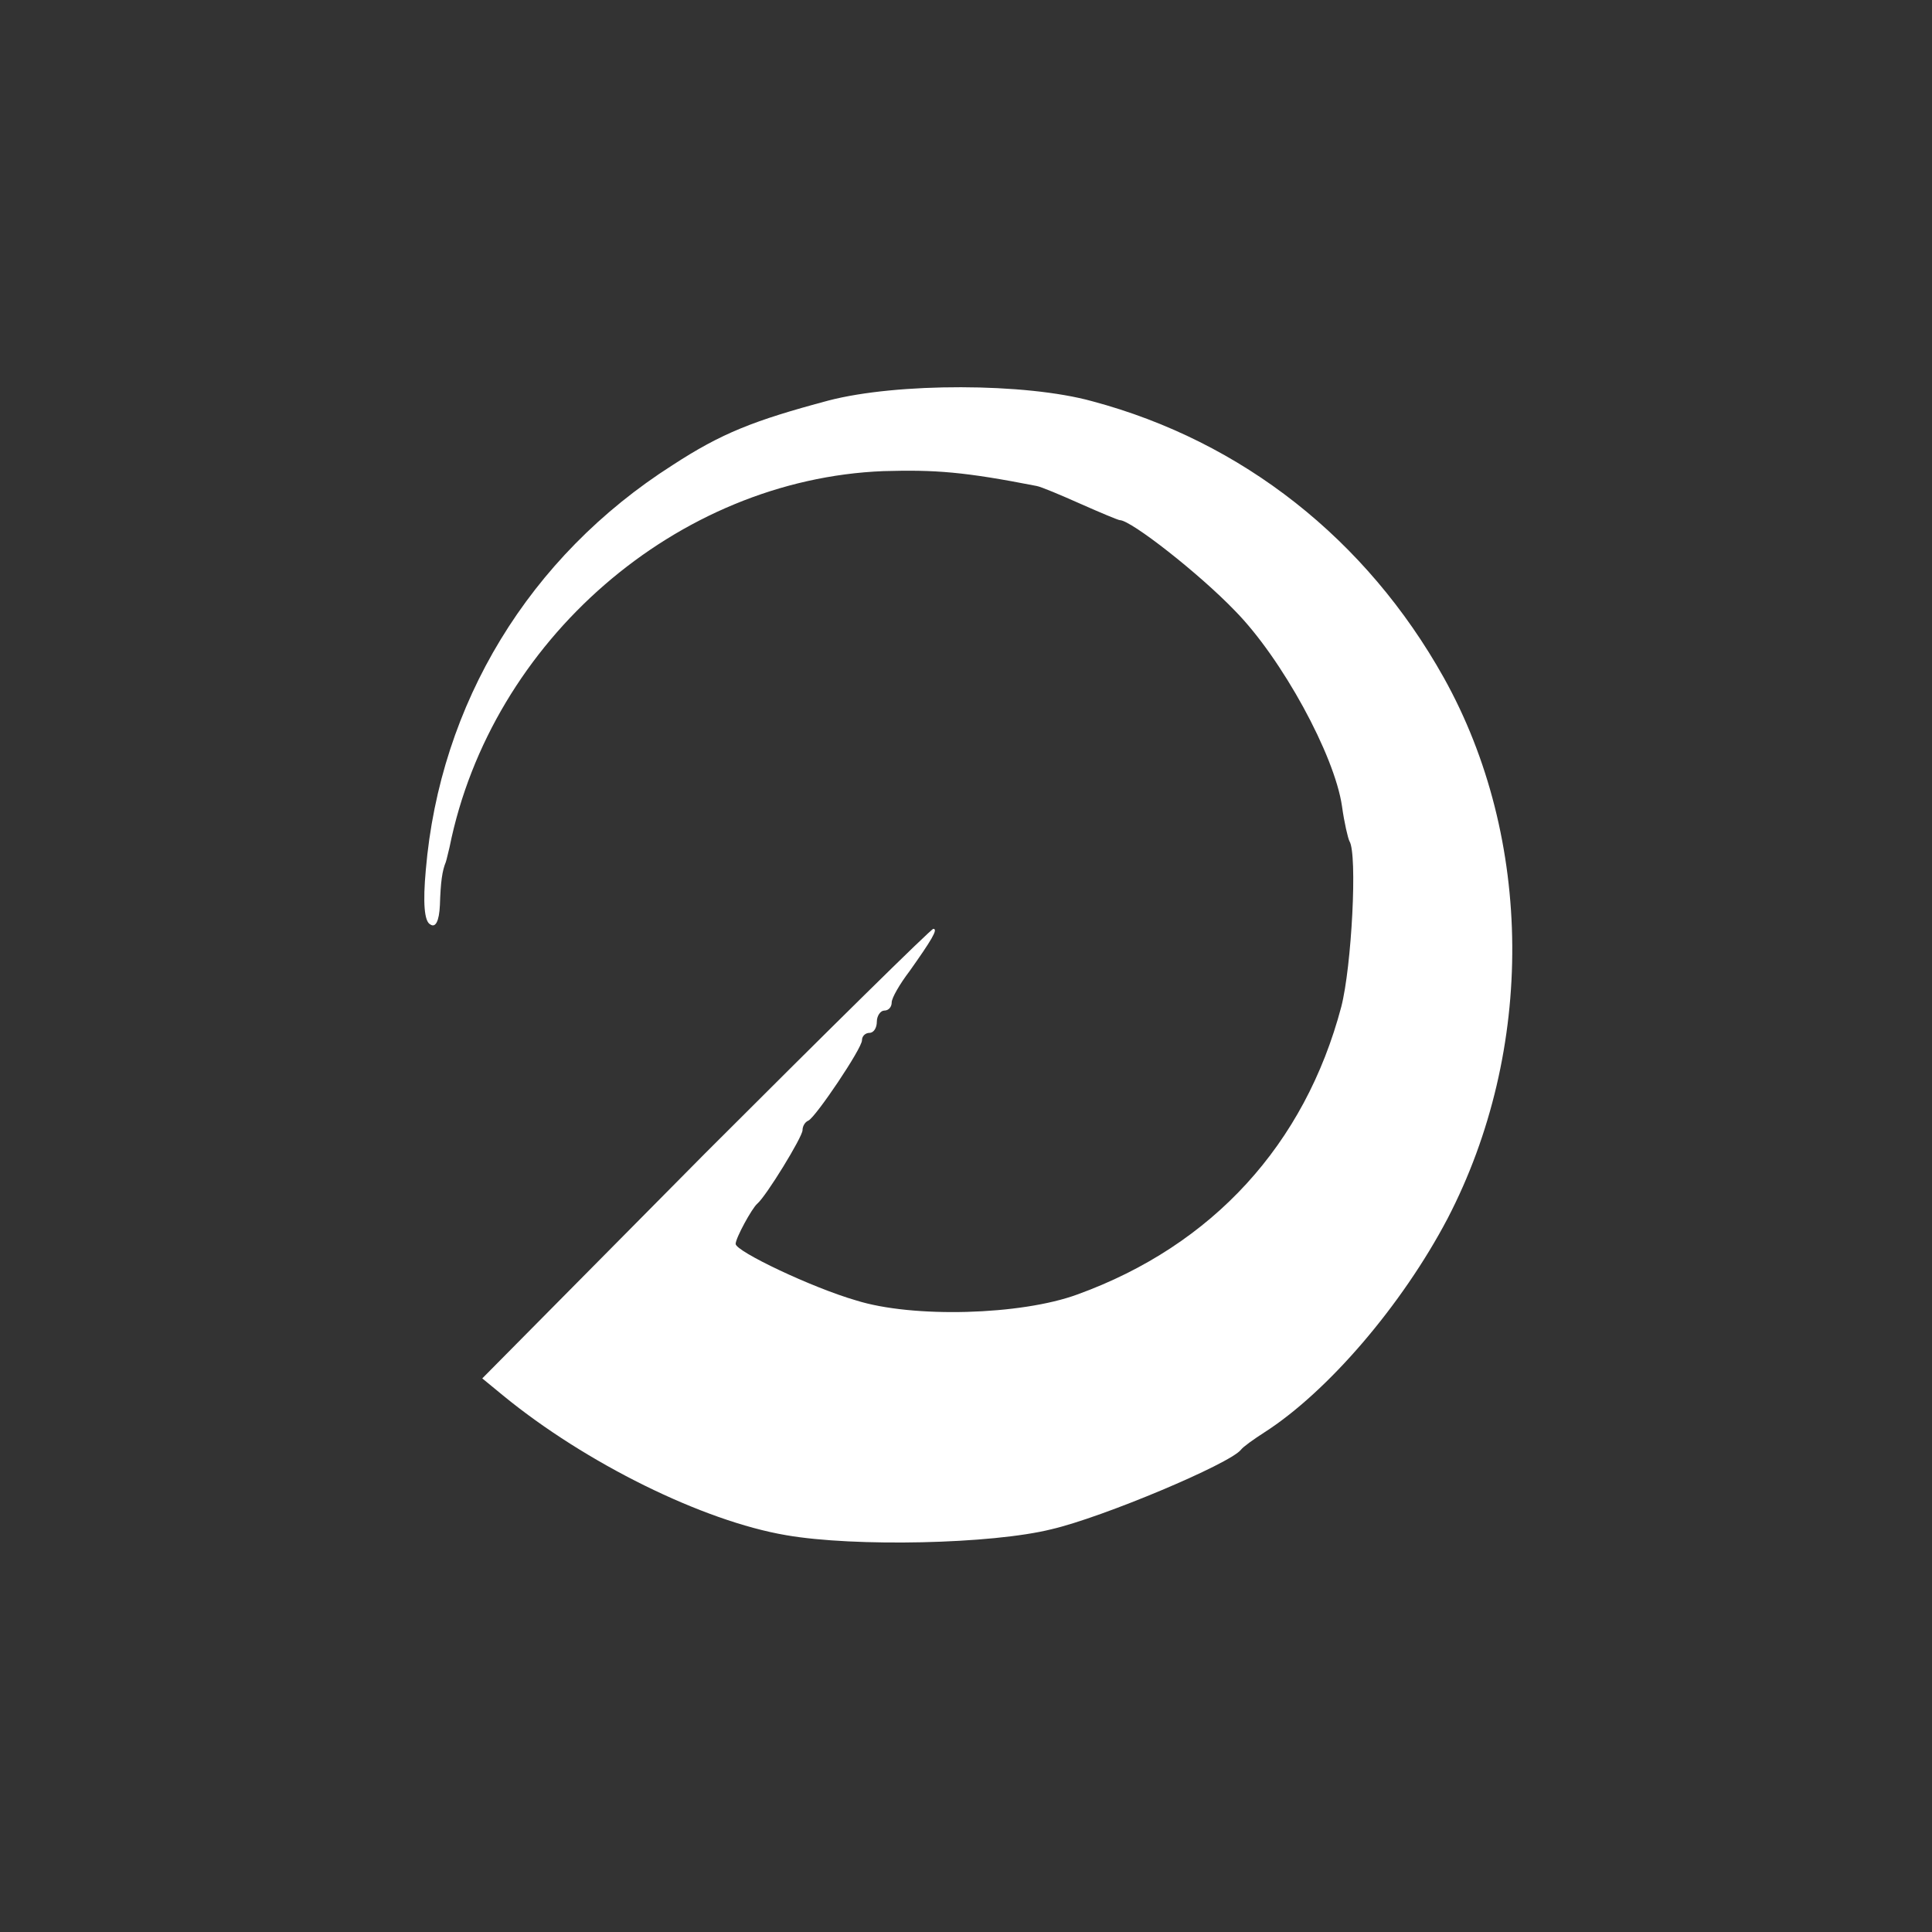 <svg version="1" xmlns="http://www.w3.org/2000/svg" height="100%" width="100%" viewBox="0 0 260 260"><rect x="0" y="0" width="260" height="260" fill="#333333" stroke="none"/><path d="M111.5 53.9c-10.1 2.7-14.4 4.4-21 8.7-19.3 12.3-31.3 32.1-33.2 54.5-.4 4.4-.2 6.9.6 7.3.7.5 1.2-.4 1.3-2.6.1-3.1.3-4.6.8-5.8.1-.3.3-1.2.5-2 5.6-27.8 30.6-49.5 58.4-50.6 7-.2 10.9.1 20.6 2 .6.1 3.2 1.2 5.9 2.4s5.1 2.2 5.3 2.2c1.5 0 10.7 7.2 15.5 12.2 6.3 6.4 13.4 19.4 14.4 26.3.3 2.2.8 4.3 1 4.7 1.1 1.7.3 16.9-1.1 22.3-4.9 18.5-17.3 32.1-35.5 38.7-7.6 2.8-22.2 3.2-29.8.8-5.9-1.7-16.2-6.6-16.2-7.6 0-.8 2.2-4.8 2.9-5.4 1.2-1 6.1-9 6.1-9.9 0-.5.3-1.1.8-1.3 1-.5 7.2-9.7 7.2-10.8 0-.6.5-1 1-1 .6 0 1-.7 1-1.5s.5-1.5 1-1.5c.6 0 1-.5 1-1.1 0-.6 1.1-2.5 2.4-4.2 2.9-4.1 3.9-5.7 3.2-5.7-.3 0-14.1 13.6-30.7 30.2l-30 30.3 2.8 2.3c11.1 9.1 26.9 16.9 38.1 18.8 9.2 1.6 27.7 1.2 35.7-.8 6.9-1.6 24-8.8 25.5-10.7.3-.4 1.7-1.4 3.1-2.3 8.6-5.5 18.6-17.2 24.7-28.8 11.8-22.7 11.6-51.1-.5-72.8C183.9 72.6 167.2 59.4 147 54c-9-2.5-26.3-2.5-35.5-.1z" fill="white"/></svg>
